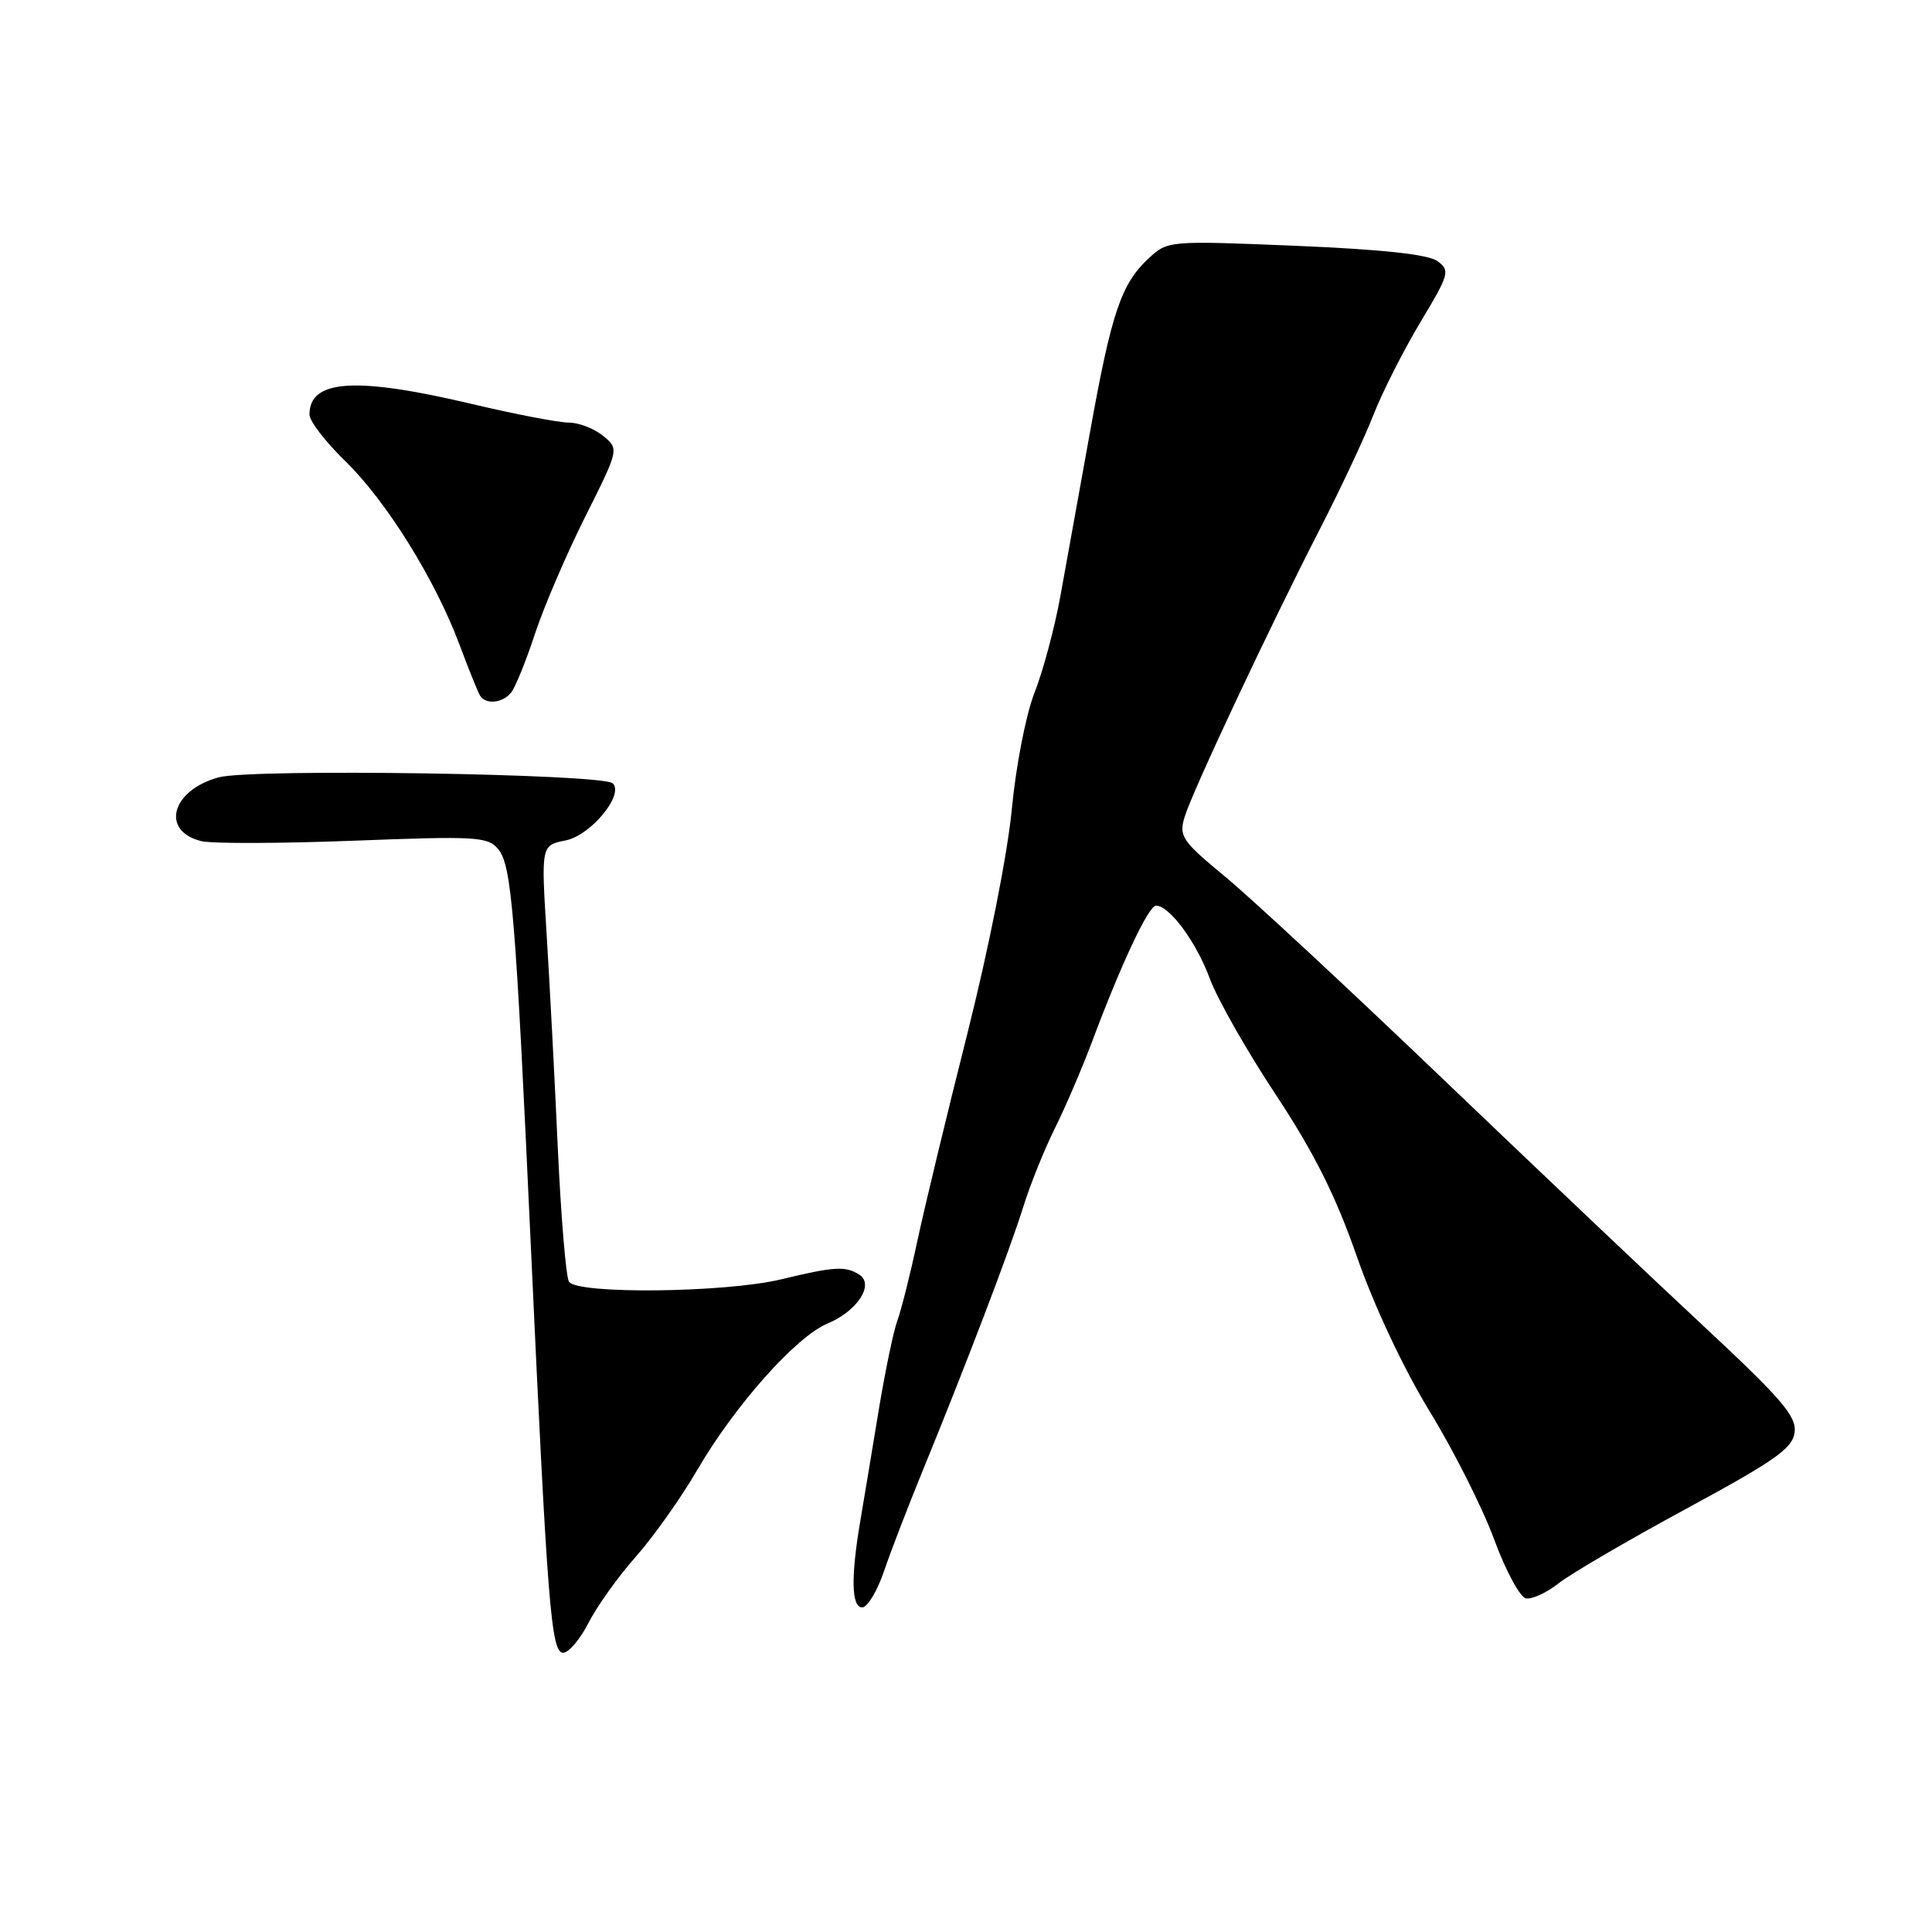 <?xml version="1.0" encoding="UTF-8" standalone="no"?>
<!DOCTYPE svg PUBLIC "-//W3C//DTD SVG 1.1//EN" "http://www.w3.org/Graphics/SVG/1.1/DTD/svg11.dtd" >
<svg xmlns="http://www.w3.org/2000/svg" xmlns:xlink="http://www.w3.org/1999/xlink" version="1.1" viewBox="0 0 256 256">
 <g >
 <path fill="currentColor"
d=" M 77.99 215.02 C 79.10 212.84 81.92 208.89 84.26 206.26 C 86.59 203.62 90.26 198.45 92.40 194.76 C 97.39 186.20 105.47 177.12 109.66 175.37 C 113.62 173.72 115.90 170.18 113.85 168.89 C 112.03 167.73 110.53 167.82 103.50 169.52 C 96.11 171.30 76.44 171.52 75.39 169.83 C 74.99 169.18 74.33 161.19 73.91 152.08 C 73.50 142.96 72.83 130.21 72.43 123.76 C 71.70 112.01 71.70 112.01 74.95 111.36 C 78.28 110.69 82.72 105.32 81.20 103.80 C 79.93 102.53 33.40 101.81 28.99 103.00 C 22.73 104.69 21.24 110.09 26.65 111.45 C 28.04 111.80 37.12 111.77 46.84 111.40 C 63.10 110.77 64.64 110.86 66.01 112.51 C 67.80 114.66 68.31 120.96 70.36 165.57 C 72.54 212.87 73.03 219.00 74.62 219.00 C 75.36 219.00 76.87 217.21 77.99 215.02 Z  M 117.12 208.24 C 118.00 205.63 120.30 199.68 122.21 195.00 C 128.02 180.81 133.74 165.81 135.56 160.00 C 136.50 156.97 138.40 152.27 139.76 149.54 C 141.13 146.80 143.35 141.63 144.70 138.04 C 148.55 127.74 152.19 120.00 153.18 120.00 C 154.96 120.00 158.52 124.83 160.29 129.63 C 161.27 132.31 165.20 139.24 169.03 145.02 C 174.14 152.77 176.99 158.45 179.80 166.52 C 182.10 173.10 185.96 181.31 189.43 187.00 C 192.63 192.22 196.48 199.88 197.99 204.00 C 199.51 208.12 201.40 211.63 202.19 211.79 C 202.99 211.95 204.94 211.05 206.53 209.79 C 208.13 208.53 215.75 204.08 223.47 199.90 C 235.27 193.51 237.55 191.90 237.80 189.77 C 238.06 187.67 236.06 185.34 225.90 175.87 C 219.18 169.62 203.52 154.77 191.09 142.87 C 178.67 130.98 165.72 118.95 162.31 116.14 C 156.62 111.44 156.20 110.81 156.96 108.27 C 157.97 104.91 168.24 83.06 174.95 69.99 C 177.64 64.75 180.81 58.00 181.98 54.99 C 183.16 51.97 185.96 46.45 188.20 42.71 C 192.04 36.32 192.17 35.85 190.47 34.60 C 189.25 33.71 183.19 33.05 171.71 32.57 C 154.92 31.88 154.74 31.89 152.25 34.19 C 148.57 37.58 147.29 41.36 144.44 57.21 C 143.03 65.07 141.25 74.91 140.49 79.08 C 139.73 83.25 138.19 88.98 137.07 91.81 C 135.94 94.68 134.61 101.52 134.07 107.23 C 133.50 113.17 131.01 125.72 128.17 137.00 C 125.46 147.72 122.48 160.10 121.54 164.50 C 120.60 168.90 119.41 173.62 118.90 175.00 C 118.39 176.38 117.27 181.78 116.41 187.00 C 115.55 192.22 114.47 198.75 114.00 201.50 C 112.73 208.96 112.81 213.00 114.25 212.99 C 114.94 212.98 116.23 210.84 117.12 208.24 Z  M 67.74 91.75 C 68.29 91.06 69.70 87.58 70.88 84.00 C 72.06 80.42 75.05 73.45 77.53 68.50 C 82.04 59.50 82.04 59.50 79.91 57.75 C 78.74 56.79 76.70 56.00 75.38 56.00 C 74.06 56.00 68.22 54.88 62.40 53.50 C 47.06 49.88 40.99 50.29 41.01 54.95 C 41.01 55.80 43.15 58.57 45.76 61.11 C 51.19 66.39 57.66 76.79 60.89 85.43 C 62.11 88.70 63.34 91.74 63.61 92.18 C 64.37 93.40 66.62 93.17 67.74 91.75 Z "/>
</g>
</svg>